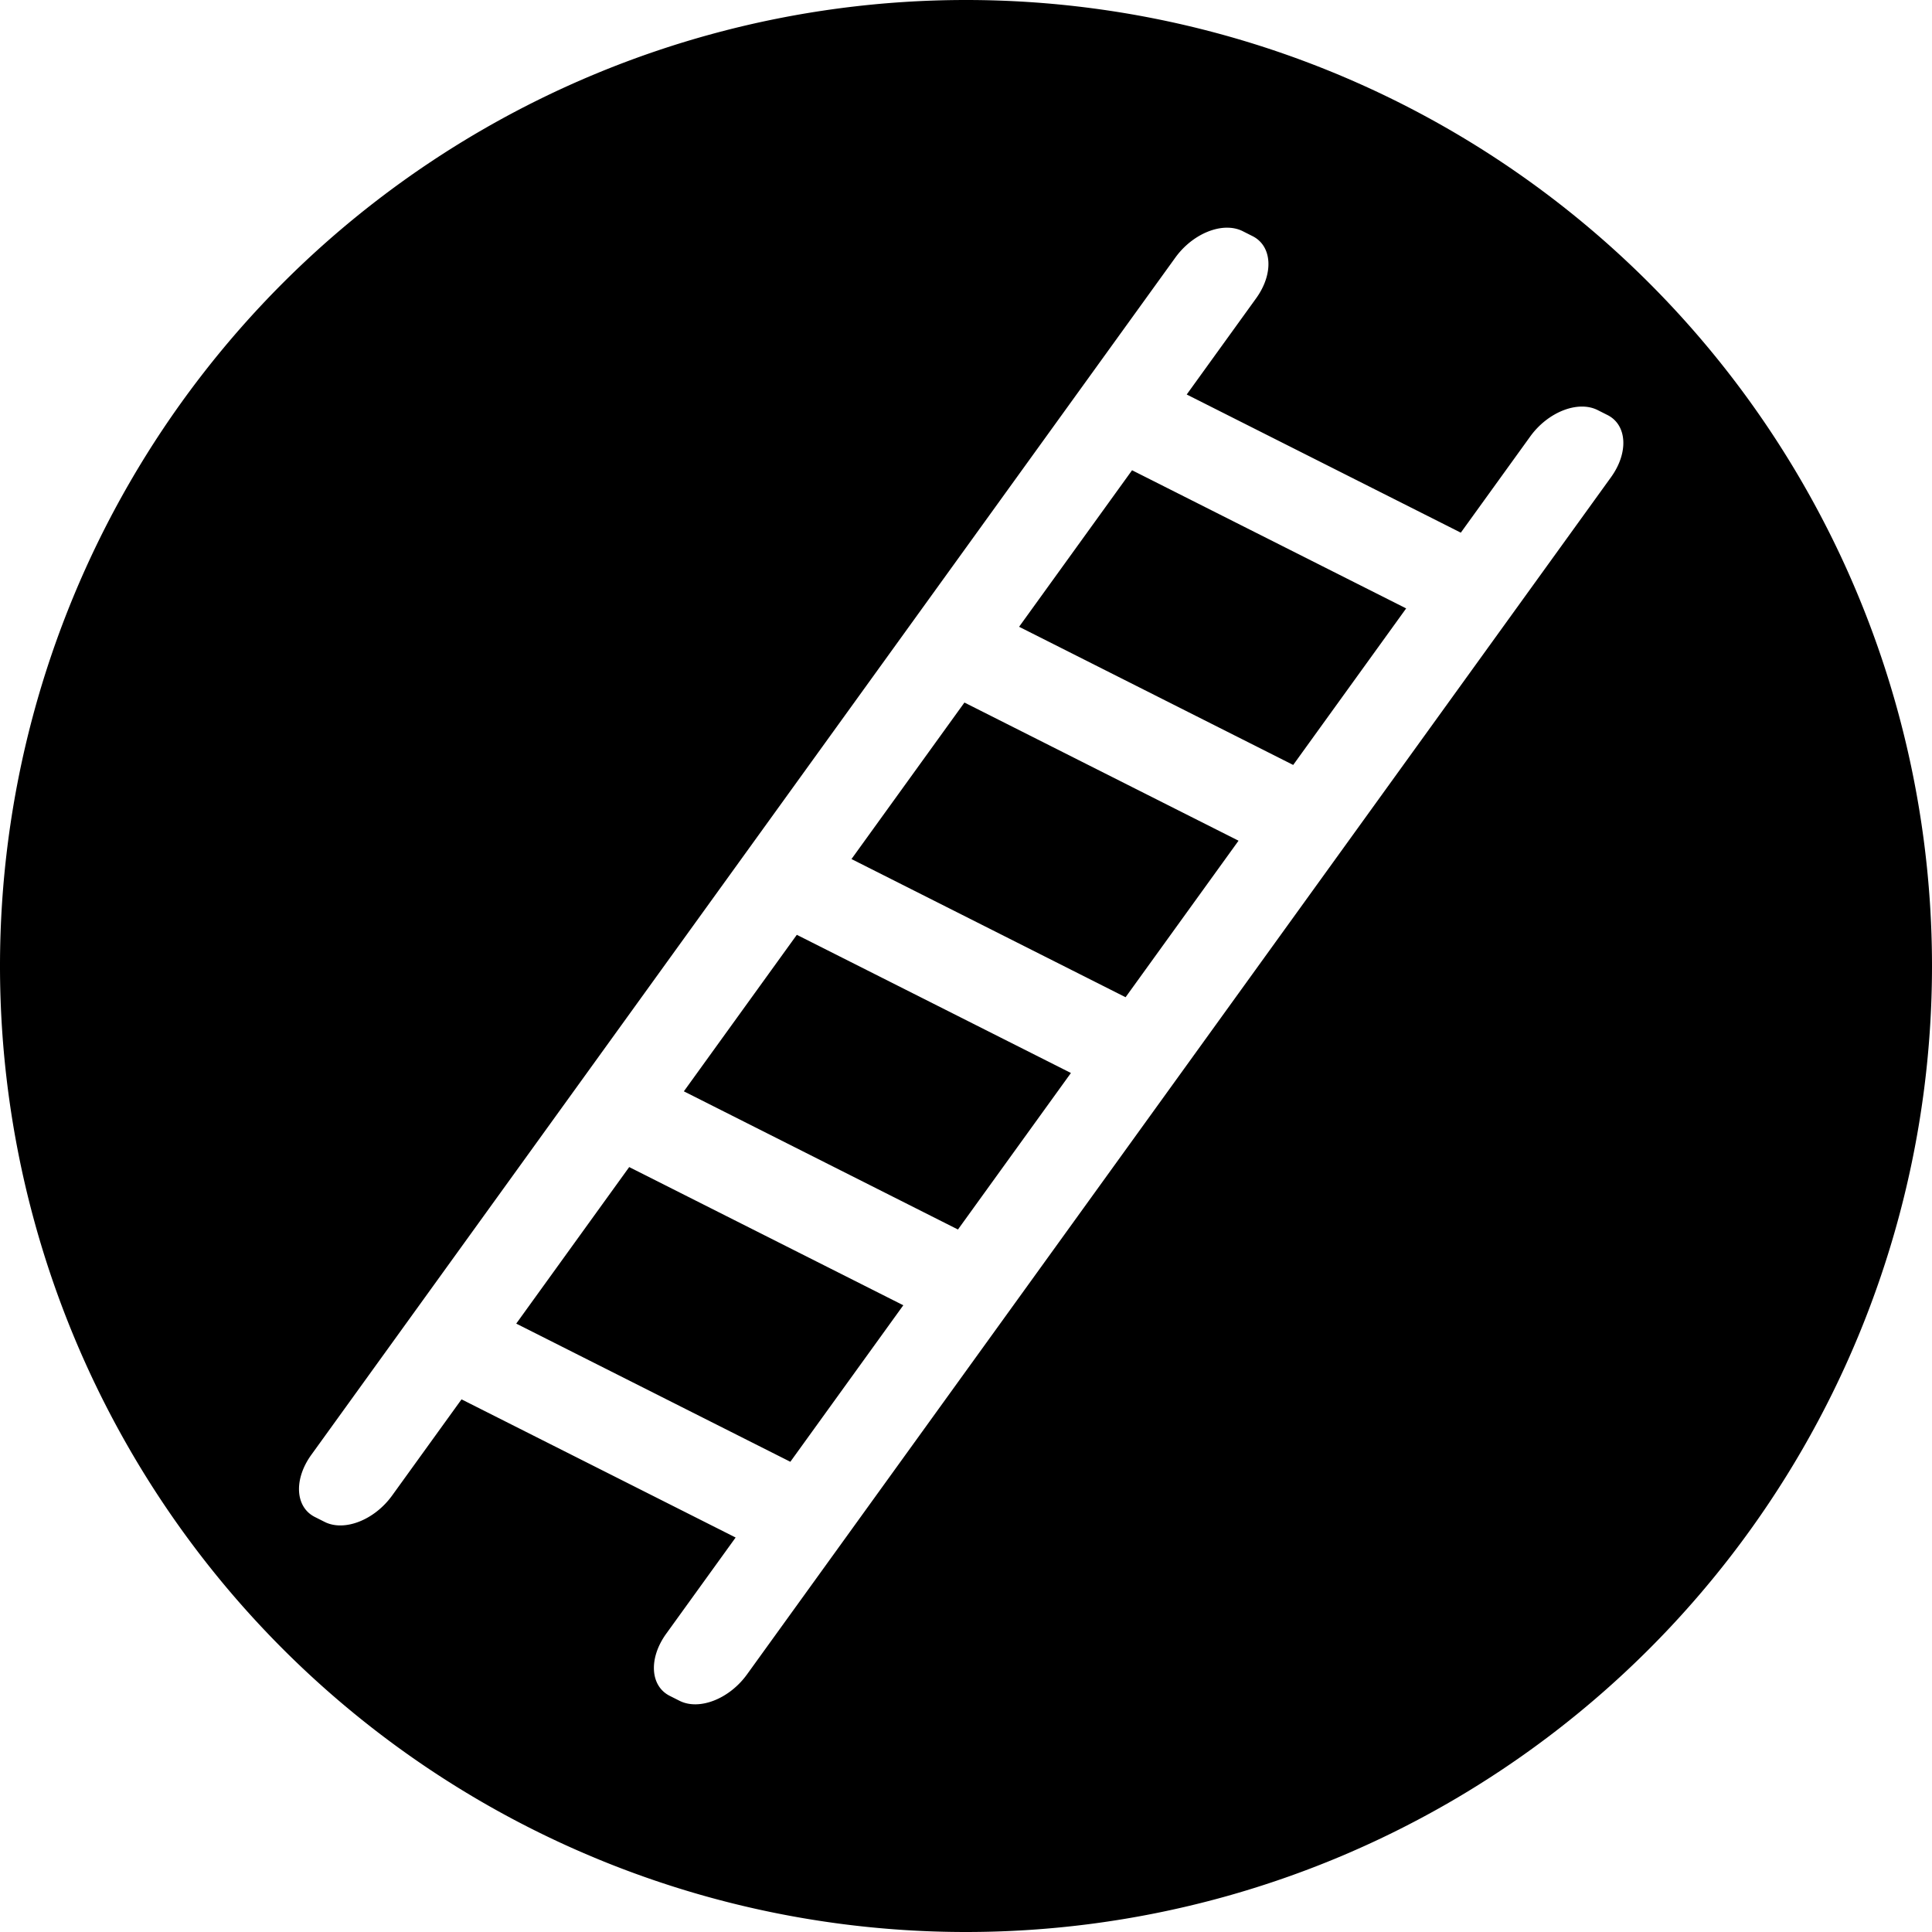 <?xml version="1.0" encoding="UTF-8" standalone="no"?>
<!-- Created with Inkscape (http://www.inkscape.org/) -->

<svg
   width="105.833mm"
   height="105.833mm"
   viewBox="0 0 105.833 105.833"
   version="1.1"
   id="svg1"
   xmlns="http://www.w3.org/2000/svg"
   xmlns:svg="http://www.w3.org/2000/svg">
  <defs
     id="defs1" />
  <g
     id="layer1">
    <path
       id="circle3"
       style="display:inline;stroke:none;stroke-width:0.265"
       d="M 52.917,0 A 52.917,52.917 0 0 0 0,52.917 52.917,52.917 0 0 0 52.917,105.833 52.917,52.917 0 0 0 105.833,52.917 52.917,52.917 0 0 0 52.917,0 Z m 14.266,12.473 c 0.321,-0.005 0.625,0.056 0.895,0.192 L 68.617,12.937 c 1.076,0.543 1.162,2.06 0.193,3.403 l -3.803,5.27 15.015,7.569 3.803,-5.27 c 0.969,-1.343 2.616,-1.987 3.693,-1.445 l 0.54,0.272 c 1.076,0.543 1.162,2.06 0.193,3.403 L 40.919,91.724 c -0.969,1.343 -2.616,1.987 -3.692,1.445 l -0.54,-0.272 c -1.076,-0.543 -1.162,-2.06 -0.193,-3.403 l 3.803,-5.27 -15.015,-7.569 -3.803,5.27 c -0.969,1.343 -2.616,1.987 -3.693,1.445 l -0.54,-0.272 c -1.076,-0.543 -1.162,-2.06 -0.193,-3.403 L 64.385,14.109 c 0.727,-1.007 1.835,-1.621 2.798,-1.637 z m -5.17,13.287 -6.188,8.574 15.015,7.569 6.188,-8.575 z m -9.182,12.724 -6.188,8.574 15.015,7.569 6.188,-8.574 z m -9.182,12.724 -6.188,8.574 15.015,7.569 6.188,-8.574 z m -9.182,12.723 -6.188,8.575 15.015,7.569 6.188,-8.574 z" />
  </g>
</svg>
